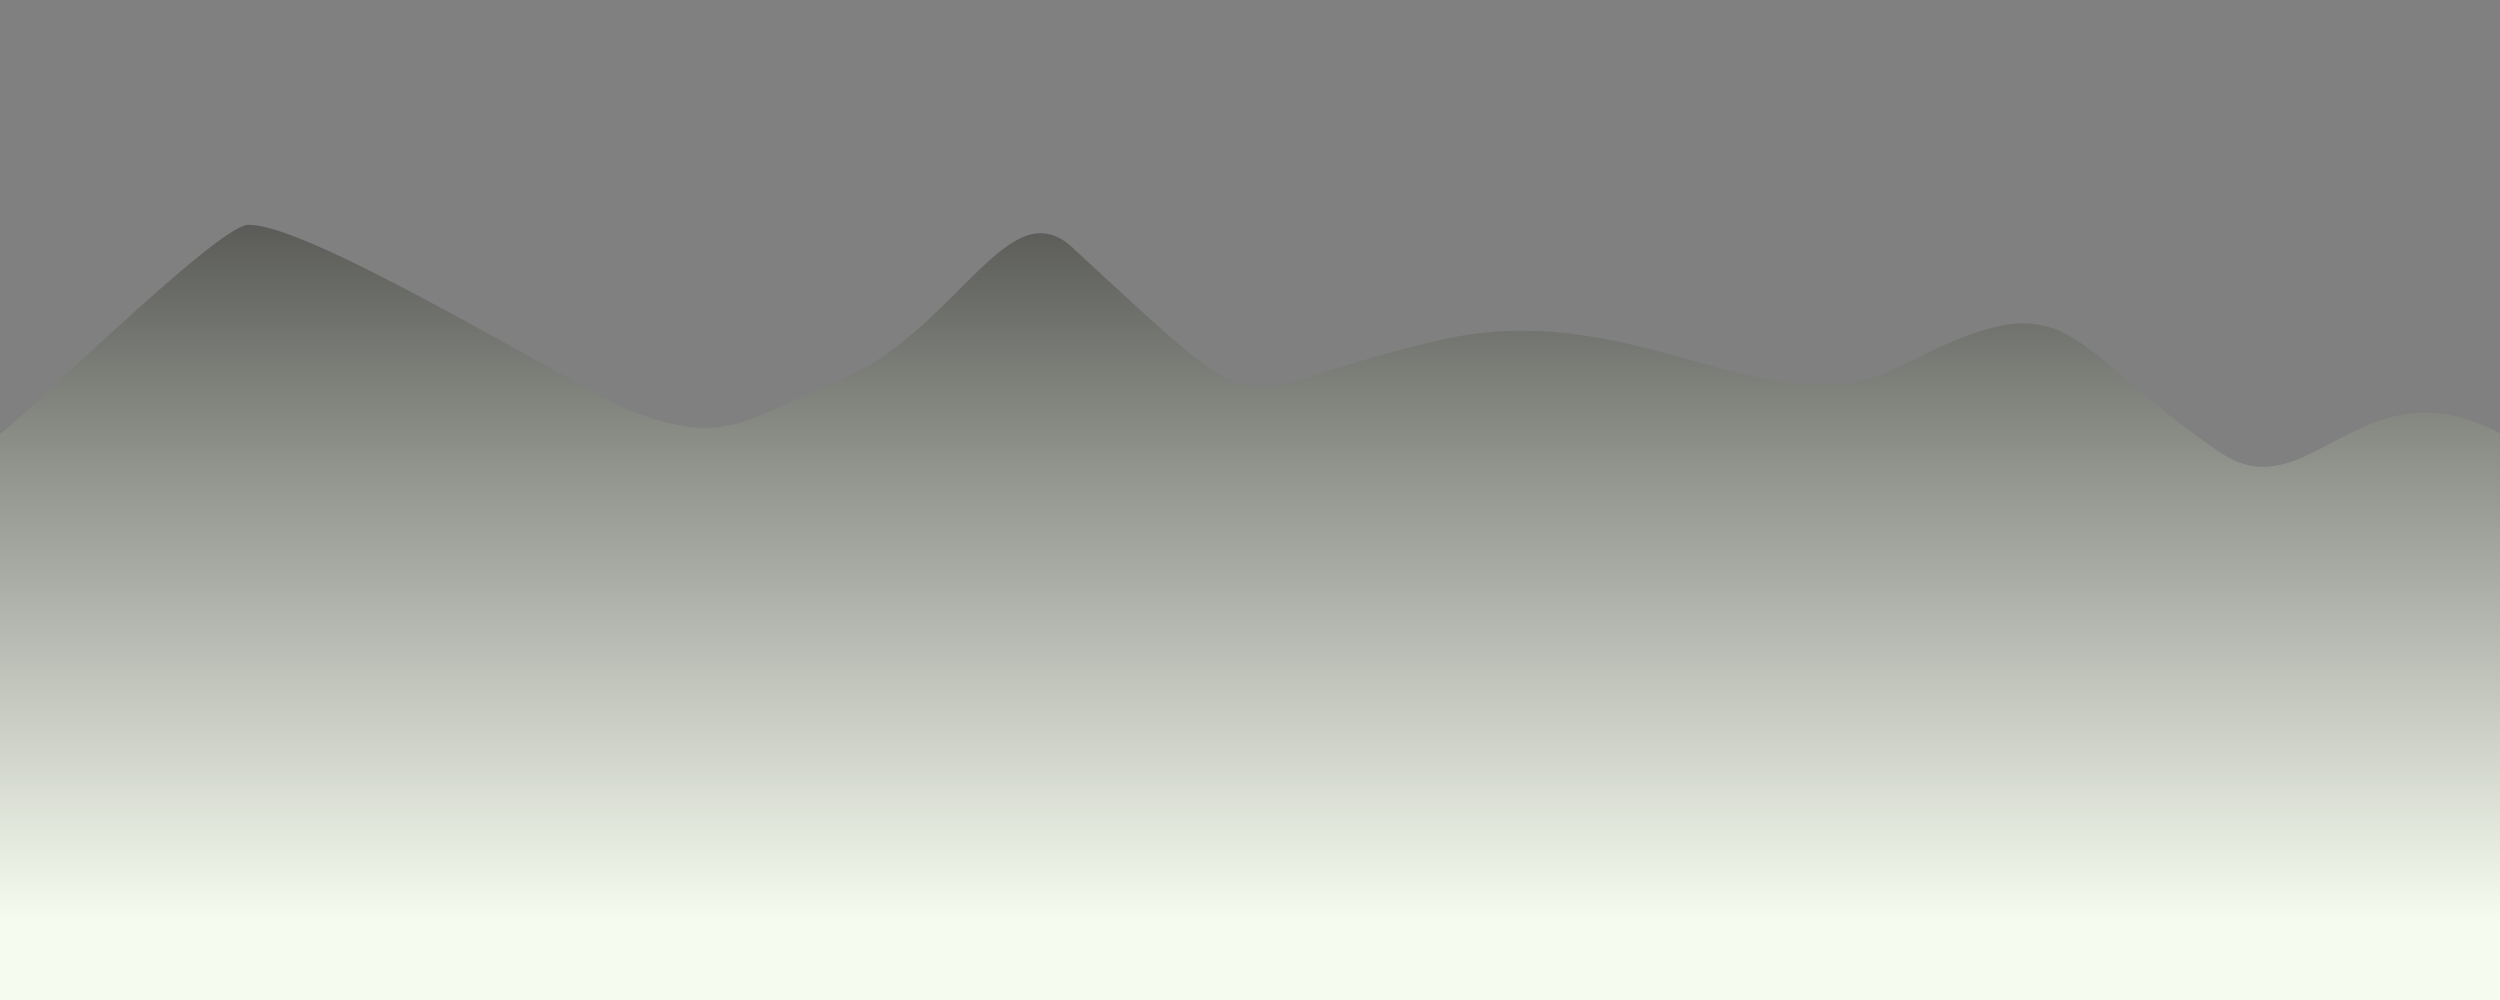 <svg xmlns="http://www.w3.org/2000/svg" fill-rule="evenodd" image-rendering="optimizeQuality" shape-rendering="geometricPrecision" viewBox="0 0 300 120">
  <rect x="0" y="0" width="300" height="120" fill="#808080" stroke="none"/>
  <defs>
    <linearGradient id="linearGradient" x1="0" x2="0" y1="0" y2="1">
      <stop offset="0%" stop-color="#51524f"/>
      <stop offset="90%" stop-color="#f6fbef"/>
      <stop offset="100%" stop-color="#f6fbef"/>
    </linearGradient>
  </defs>
  <path d="M300 52c-17-9-23 10-34 2-19-13-17-21-38-10-16 8-32-9-56-3-26 6-18 12-43-11-8-8-14 10-29 16-10 4-13 8-25 3-10-5-38-22-45-22-3-1-29 25-30 25v68h300z" fill="url(#linearGradient)"/>
</svg>